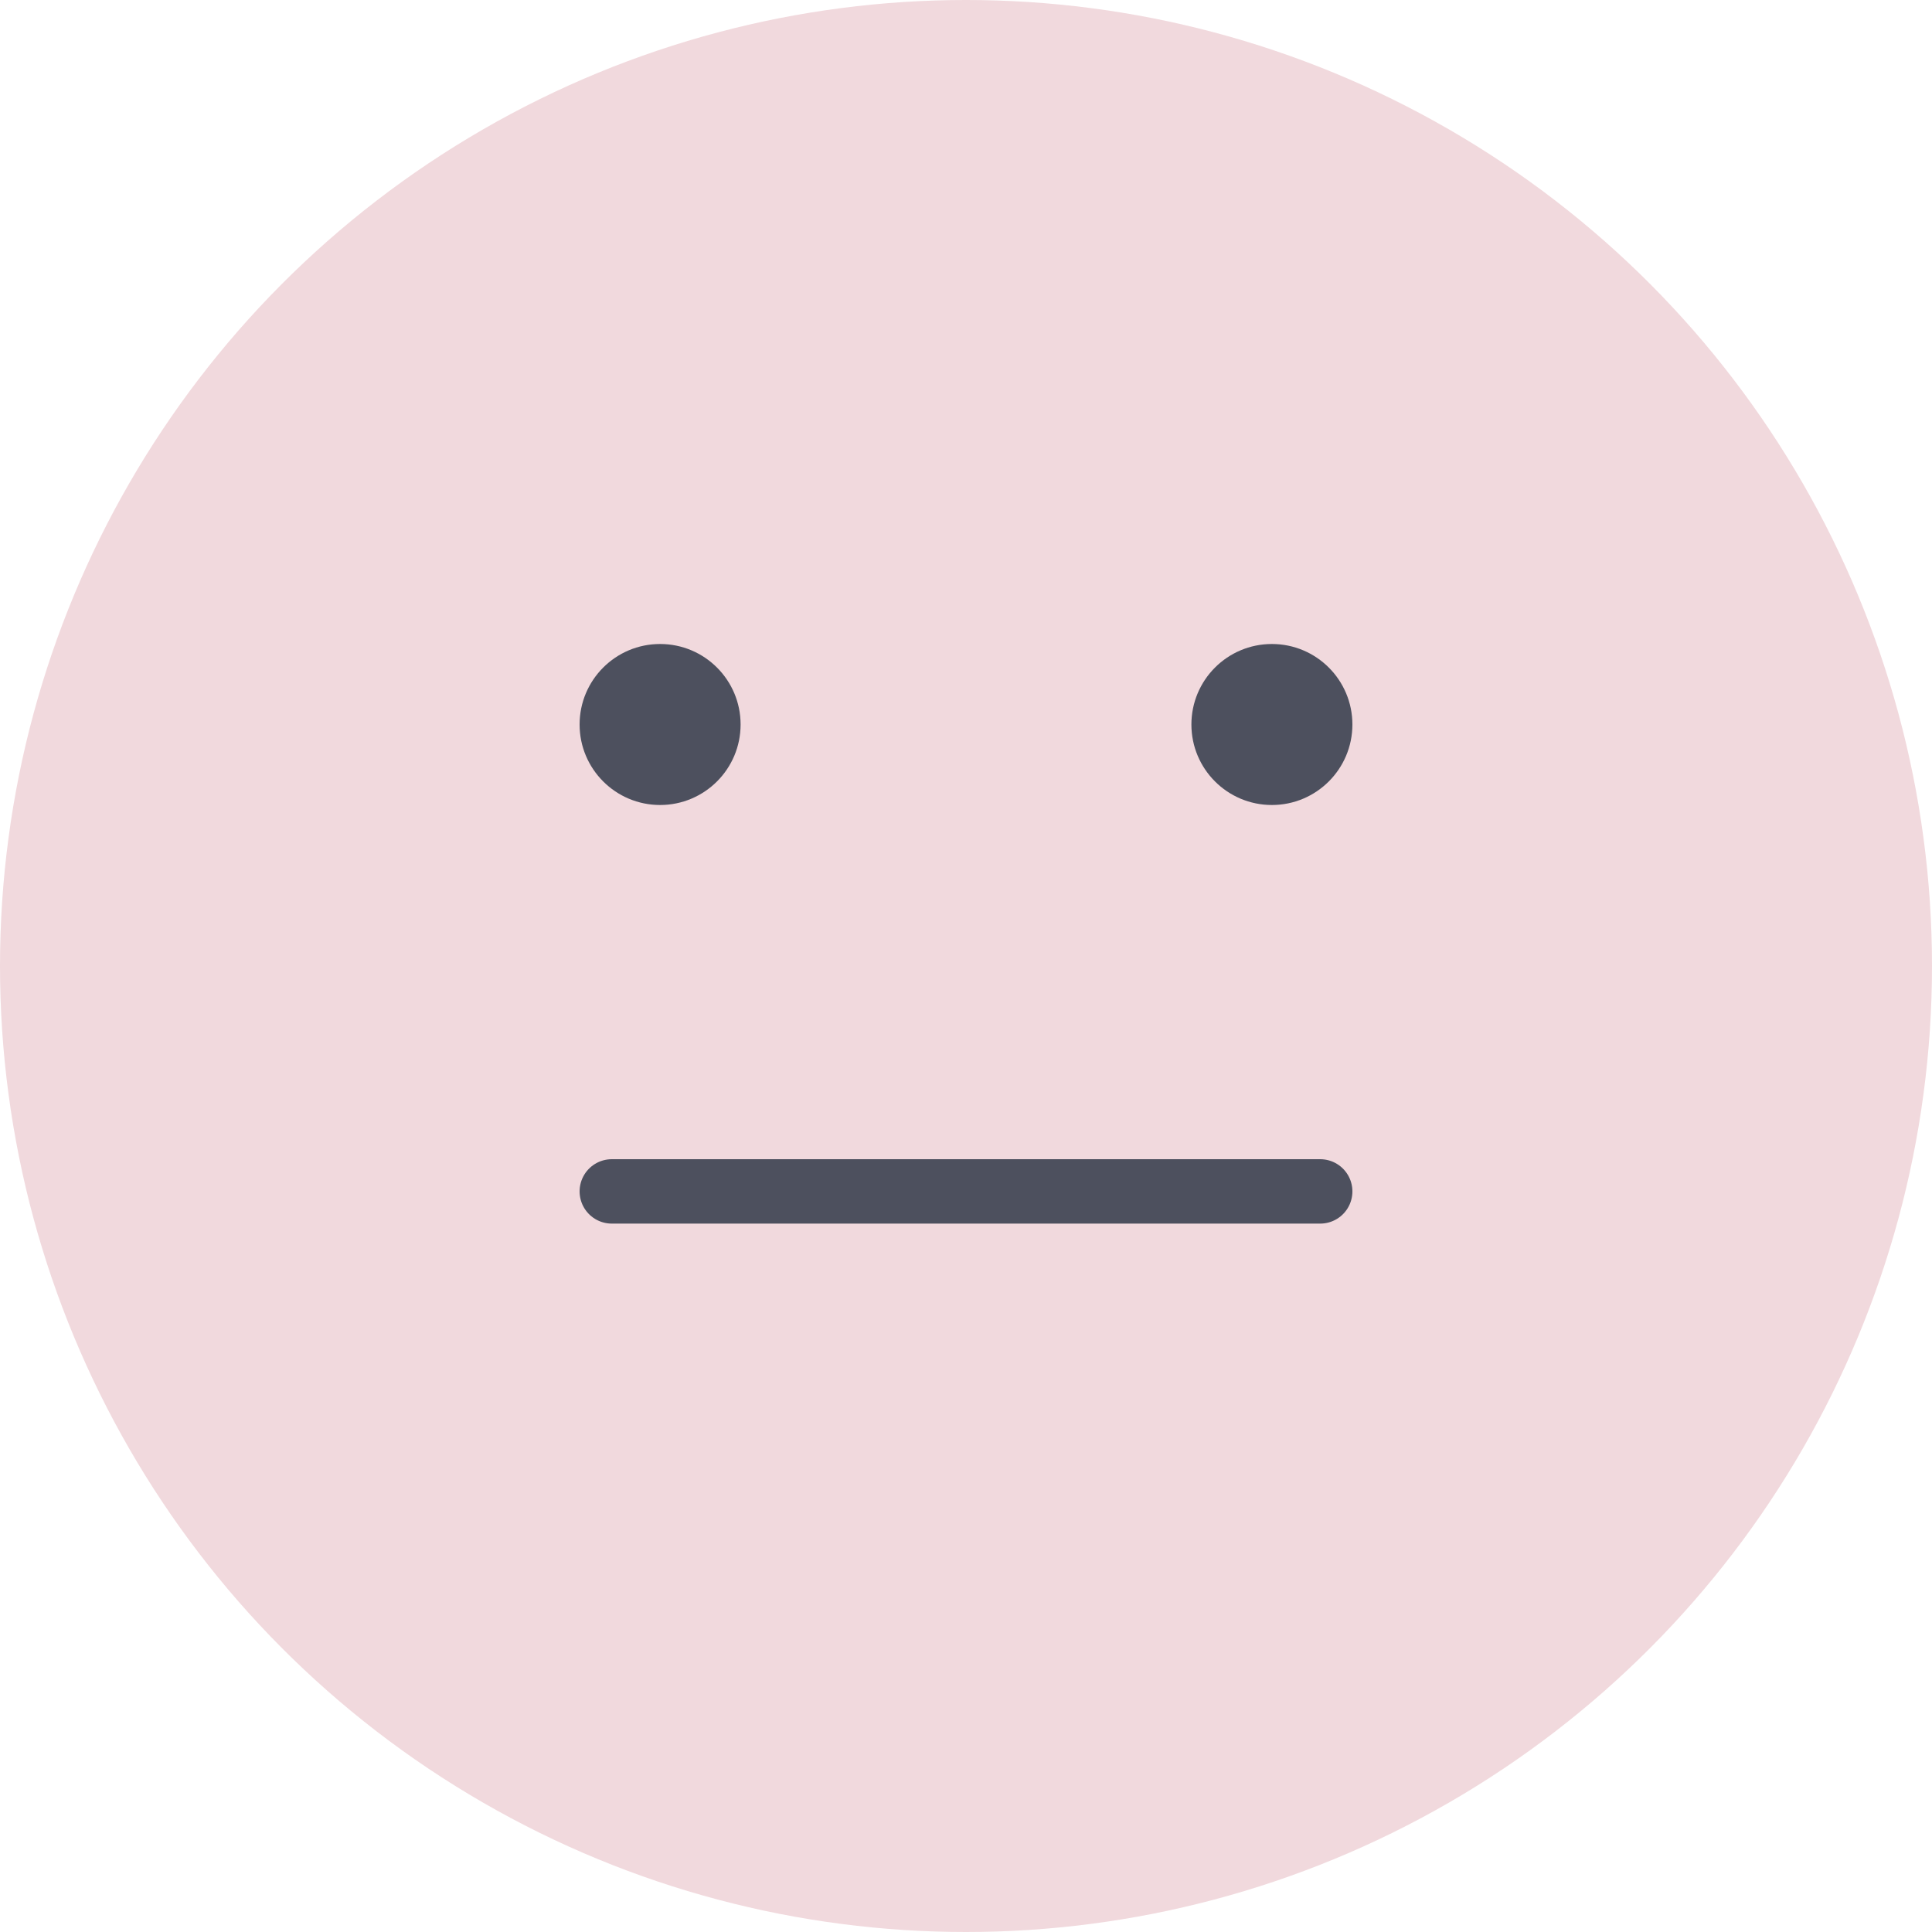 <svg xmlns="http://www.w3.org/2000/svg" width="60" height="60" fill="none" viewBox="0 0 60 60">
    <path fill="none" d="M0 0h60v60H0z"/>
    <circle cx="30" cy="30" r="30" fill="#F1D9DD"/>
    <path fill="none" d="M18 20h24v18H18z"/>
    <path stroke="#4D505E" stroke-linecap="round" stroke-width="2" d="M19 37h22"/>
    <circle cx="20.5" cy="22.5" r="2.5" fill="#4D505E"/>
    <ellipse cx="39.5" cy="22.5" fill="#4D505E" rx="2.5" ry="2.5"/>
</svg>
